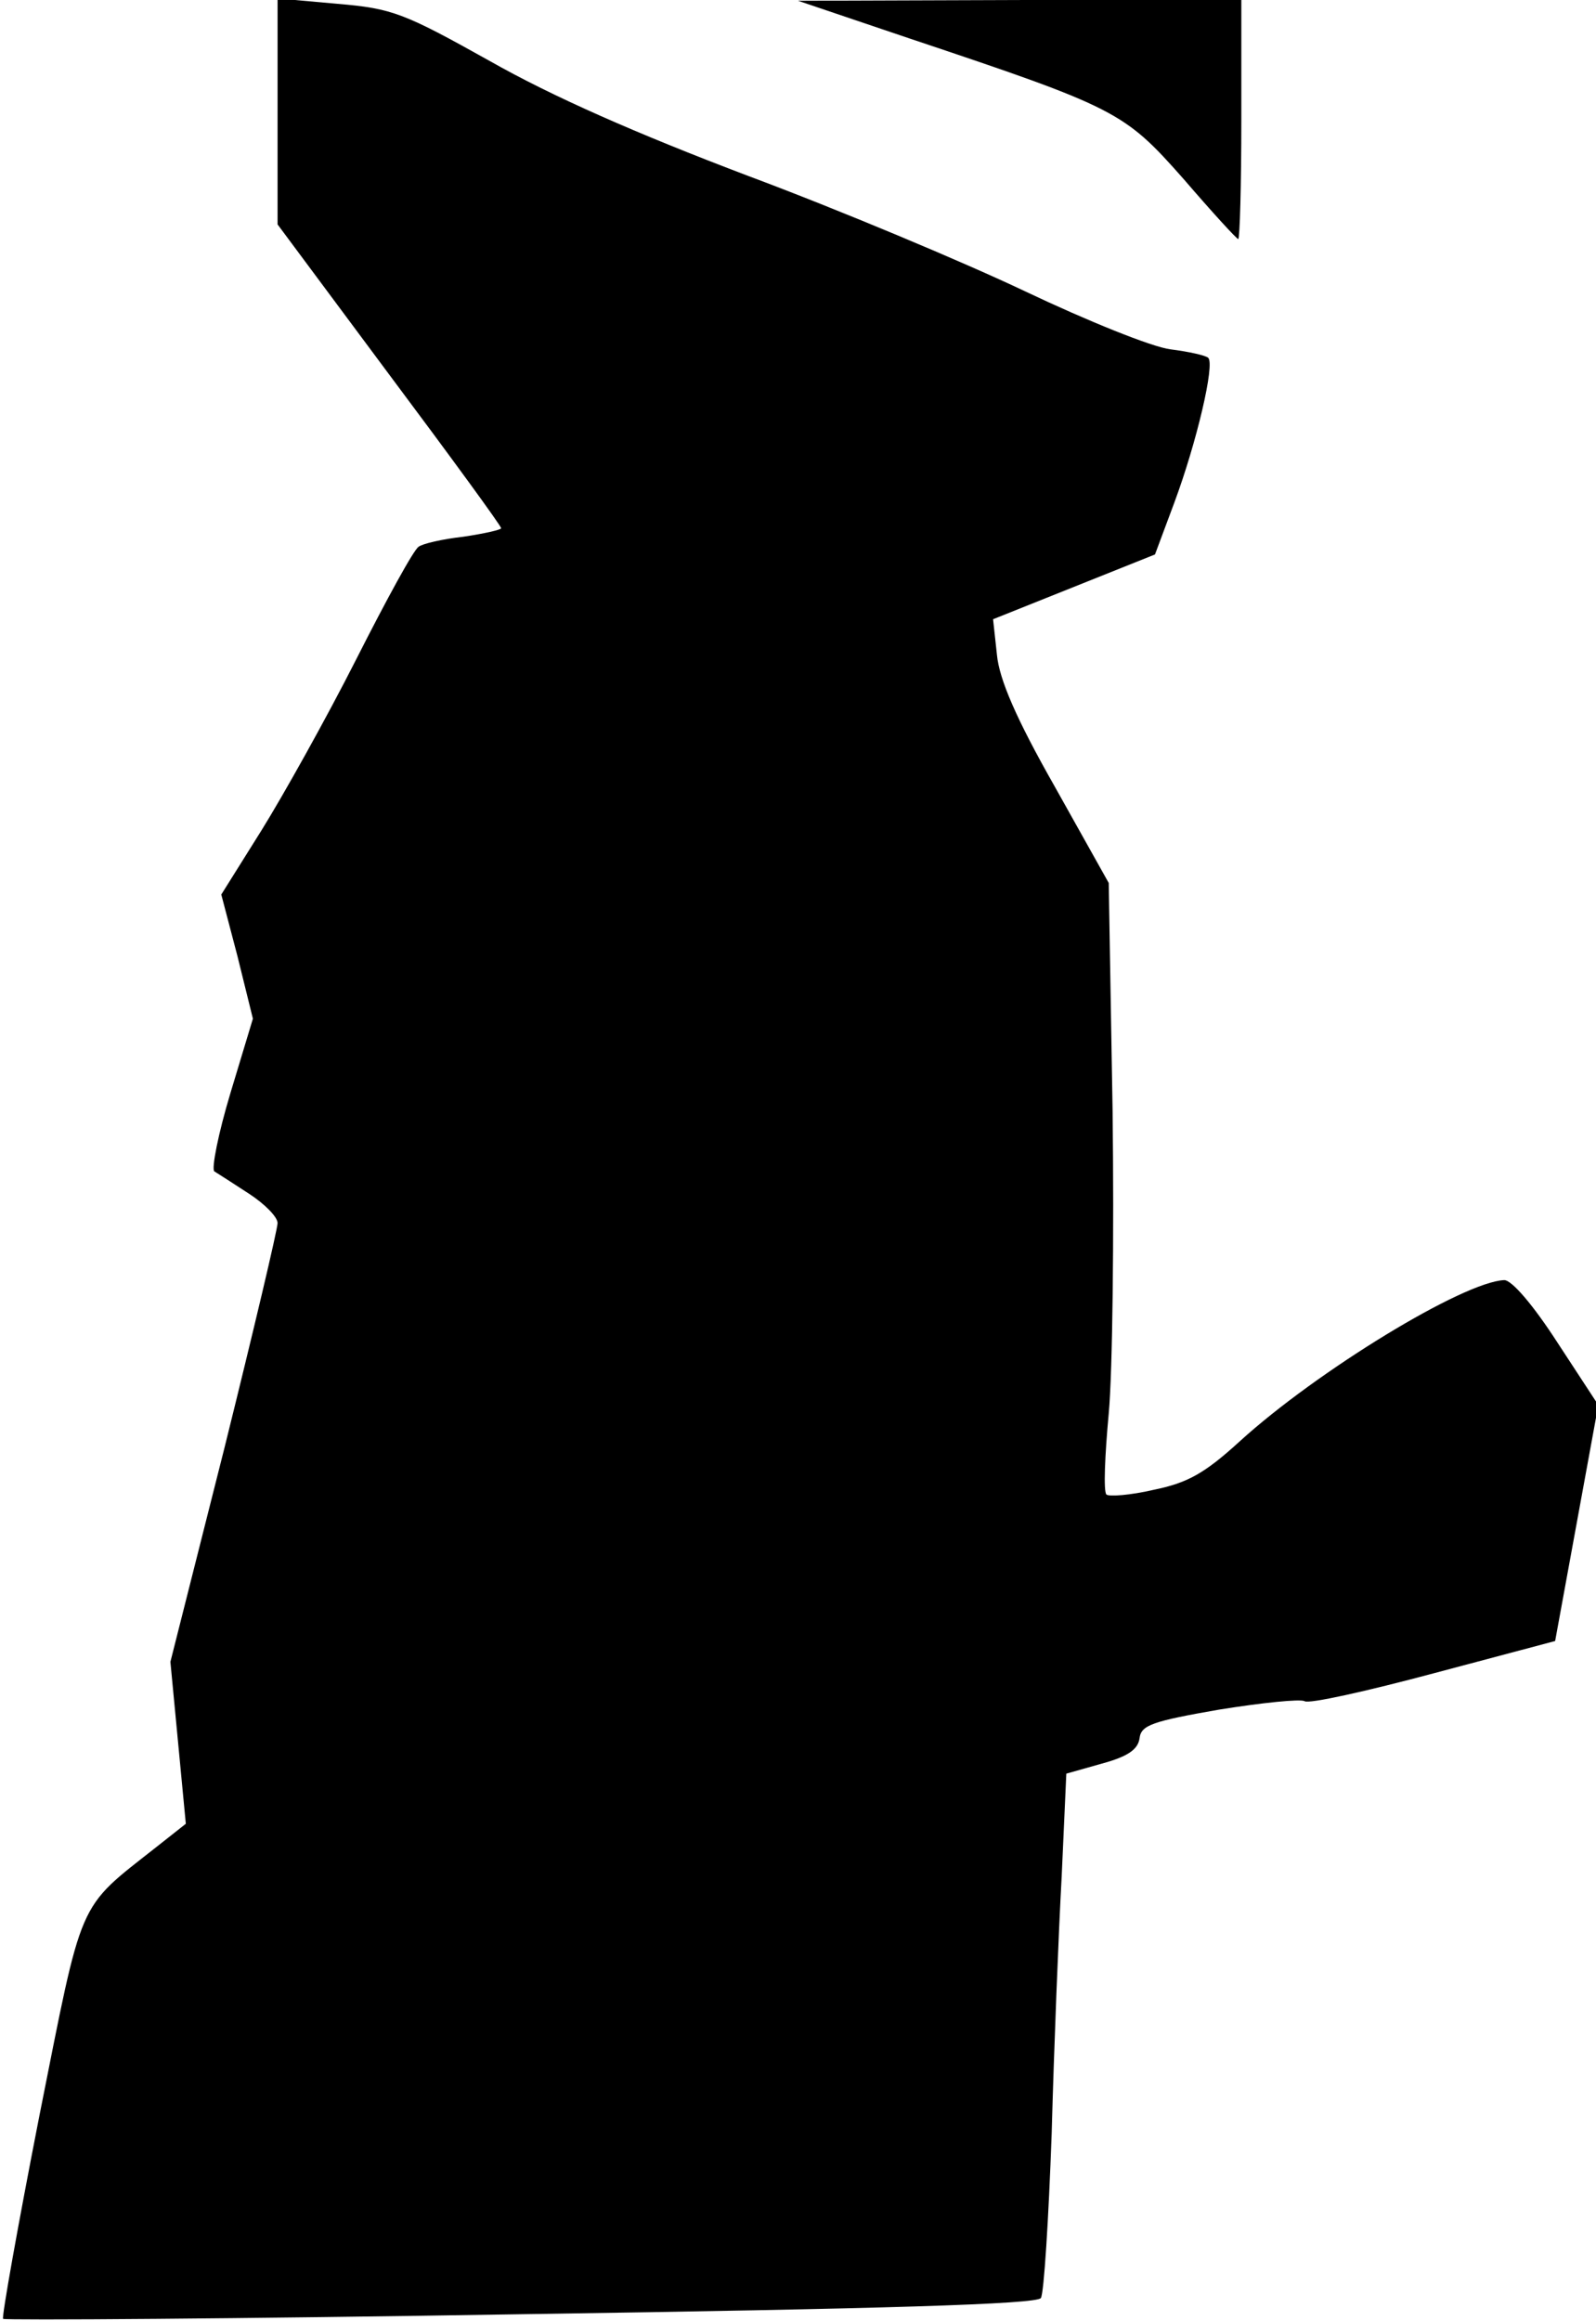 <?xml version="1.0" standalone="no"?>
<!DOCTYPE svg PUBLIC "-//W3C//DTD SVG 20010904//EN"
 "http://www.w3.org/TR/2001/REC-SVG-20010904/DTD/svg10.dtd">
<svg version="1.0" xmlns="http://www.w3.org/2000/svg"
 width="207pt" height="301pt" viewBox="0 0 207 301"
 preserveAspectRatio="xMidYMid meet">
<g transform="translate(0,301) scale(0.1,-0.1)"
fill="#000000" stroke="none">
<path fill="#000000" stroke="none" d="M360 2866 l0 -147 145 -195 c80 -107
145 -196 145 -199 0 -2 -22 -7 -49 -11 -27 -3 -53 -9 -58 -13 -6 -3 -42 -69
-81 -146 -39 -77 -95 -177 -123 -222 l-52 -83 21 -80 20 -81 -29 -96 c-16 -53
-25 -99 -21 -102 5 -3 25 -16 45 -29 20 -13 37 -30 37 -38 0 -8 -31 -139 -69
-292 l-70 -277 10 -105 10 -105 -38 -30 c-104 -82 -95 -63 -152 -349 -28 -143
-49 -261 -47 -263 2 -2 304 0 671 6 472 7 670 13 675 21 4 6 10 102 14 213 3
111 9 262 13 334 l6 133 46 13 c33 9 47 18 49 33 2 17 17 22 103 37 56 9 105
14 111 11 5 -4 81 13 167 36 l158 42 28 153 28 153 -53 81 c-31 48 -59 81 -69
81 -53 -2 -243 -118 -343 -209 -46 -42 -68 -54 -112 -63 -30 -7 -58 -9 -61 -6
-4 4 -2 51 3 105 5 54 7 231 5 393 l-5 295 -70 125 c-50 88 -72 139 -75 171
l-5 46 105 42 105 42 25 67 c29 78 53 180 44 188 -3 3 -25 8 -49 11 -24 3
-108 37 -188 75 -80 38 -242 106 -360 150 -145 55 -254 103 -335 149 -111 62
-126 68 -197 74 l-78 7 0 -146z"/>
<path fill="#000000" stroke="none" d="M1180 2960 c269 -90 278 -95 355 -182
37 -43 69 -78 71 -78 2 0 4 70 4 155 l0 155 -287 0 -288 -1 145 -49z"/>
</g>
</svg>
